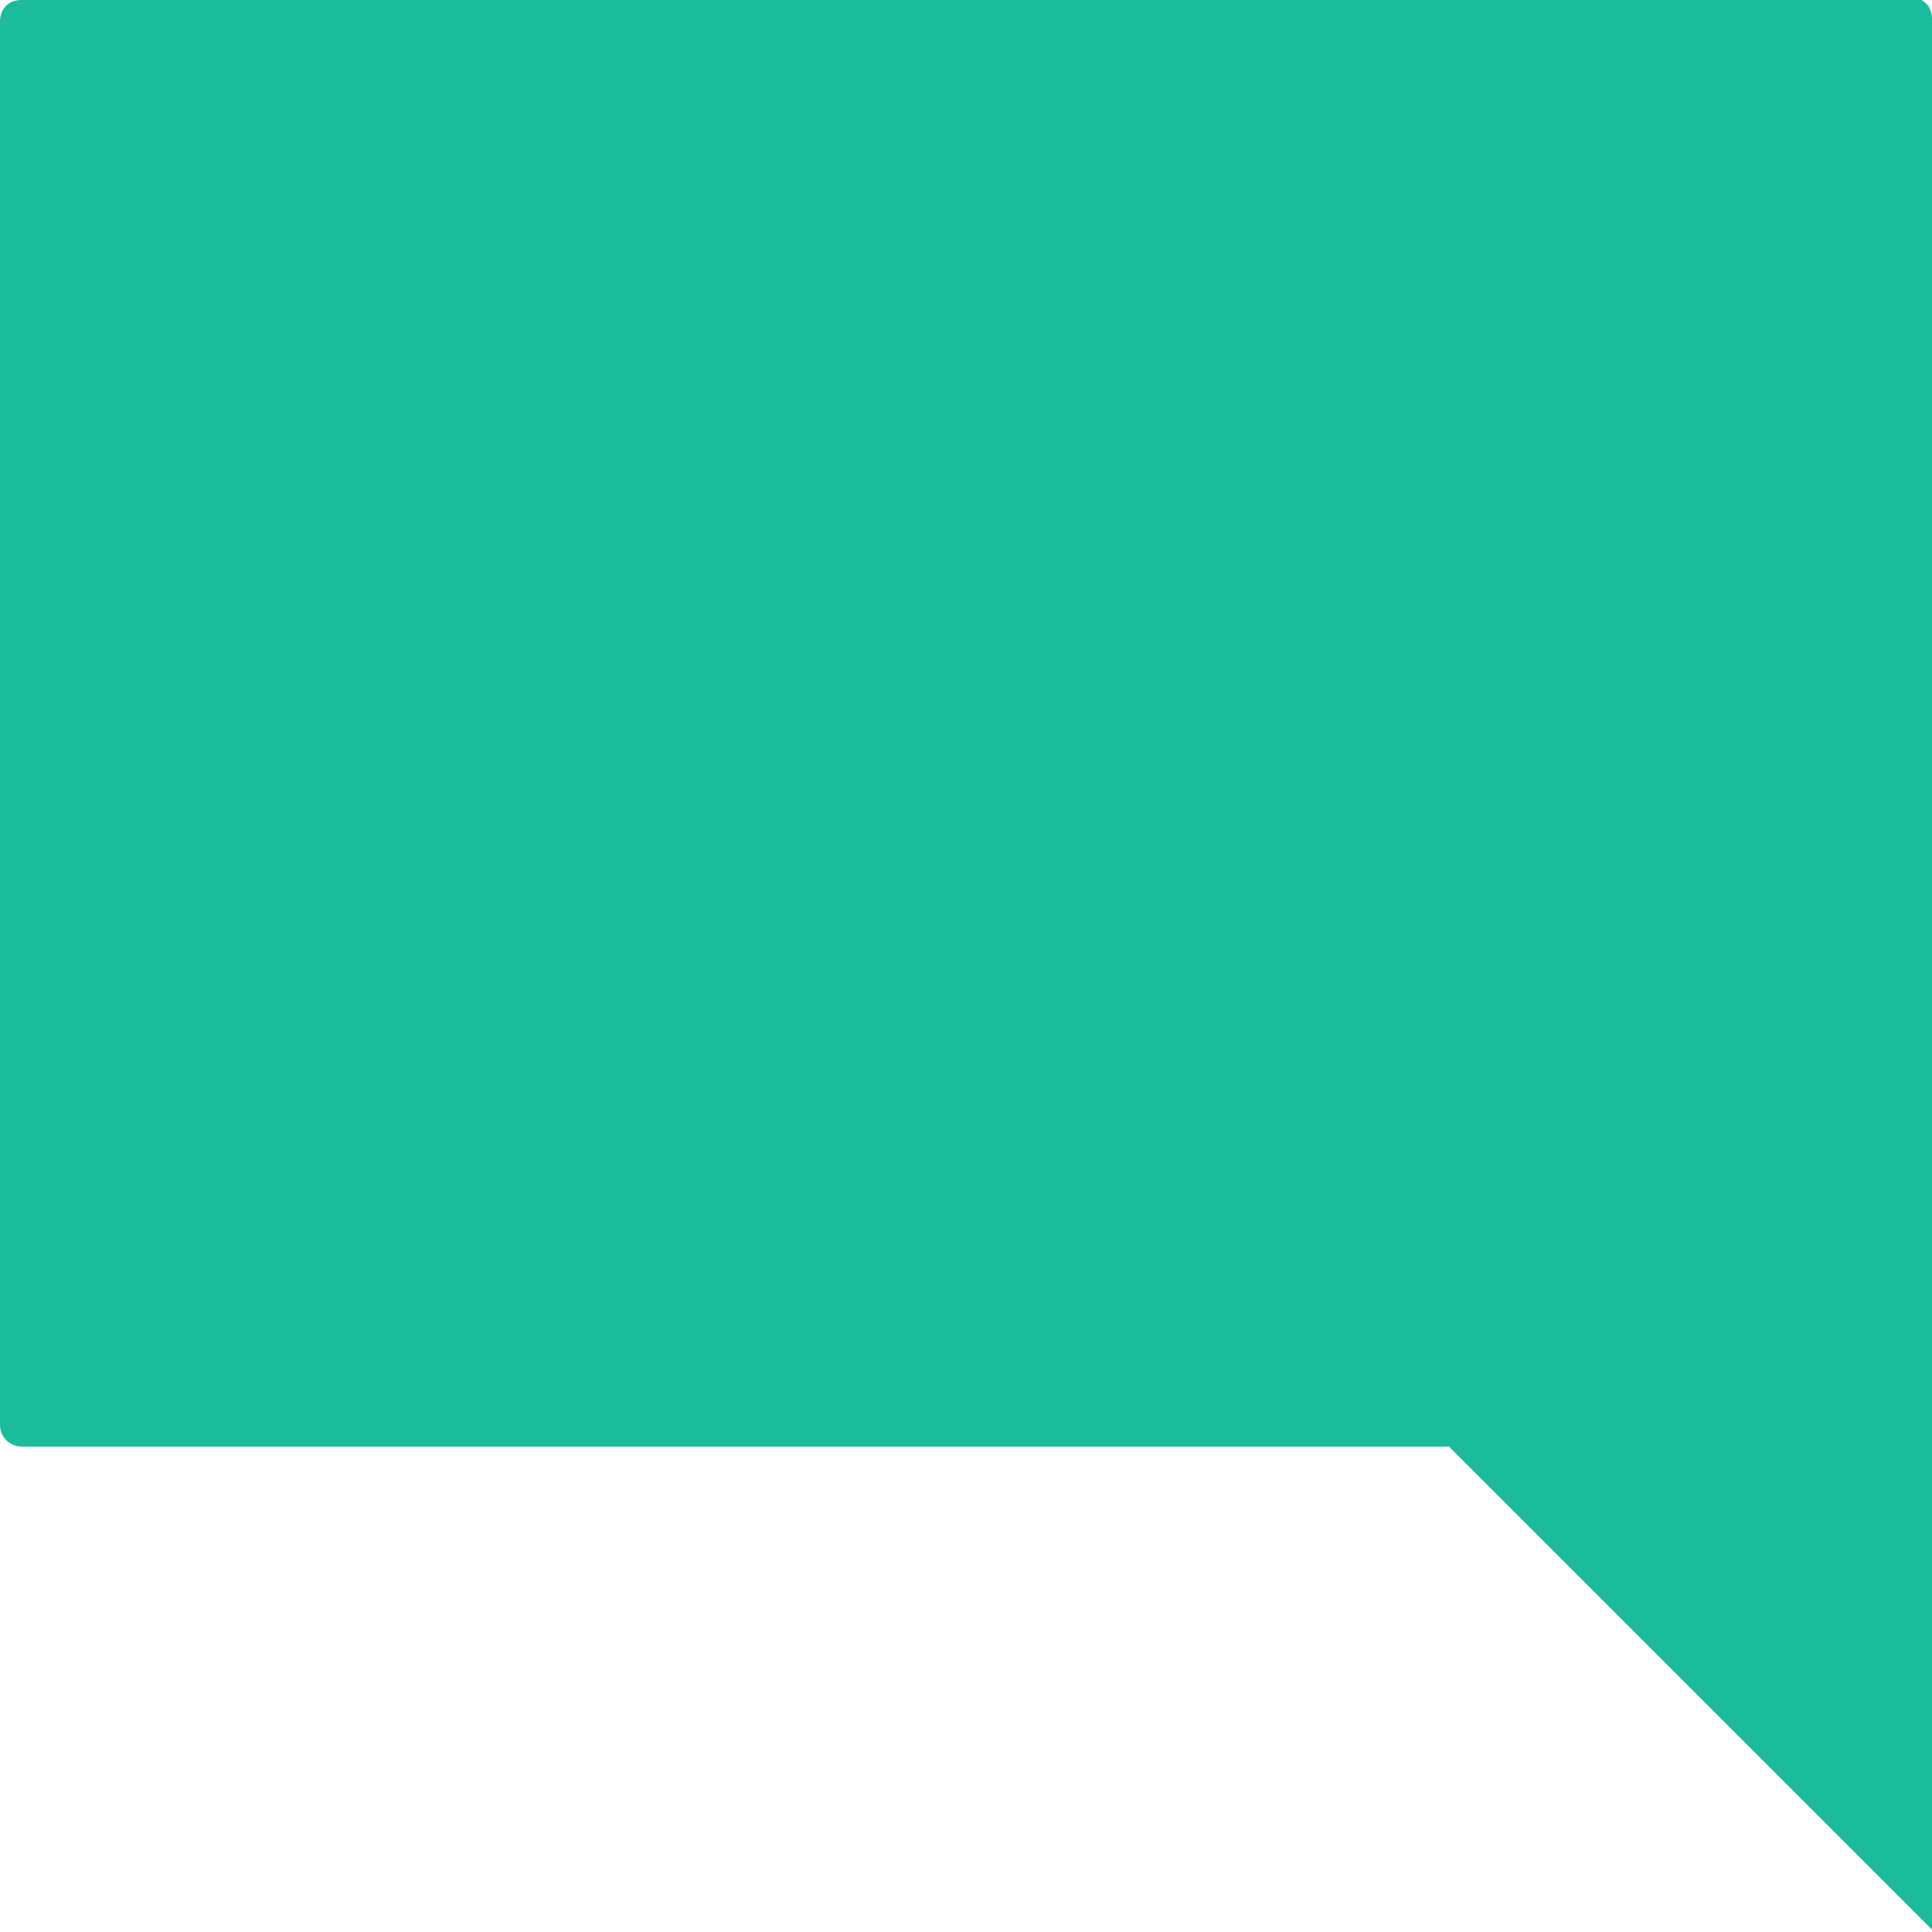 <svg xmlns="http://www.w3.org/2000/svg" width="32" height="32" viewBox="0 0 8 8">
  <path fill="#1bbc9b" d="M.09 0c-.06 0-.09.04-.09.09v5.81c0 .05.04.09.09.09h5.91l2 2v-7.91c0-.06-.04-.09-.09-.09h-7.81z" />
</svg>
